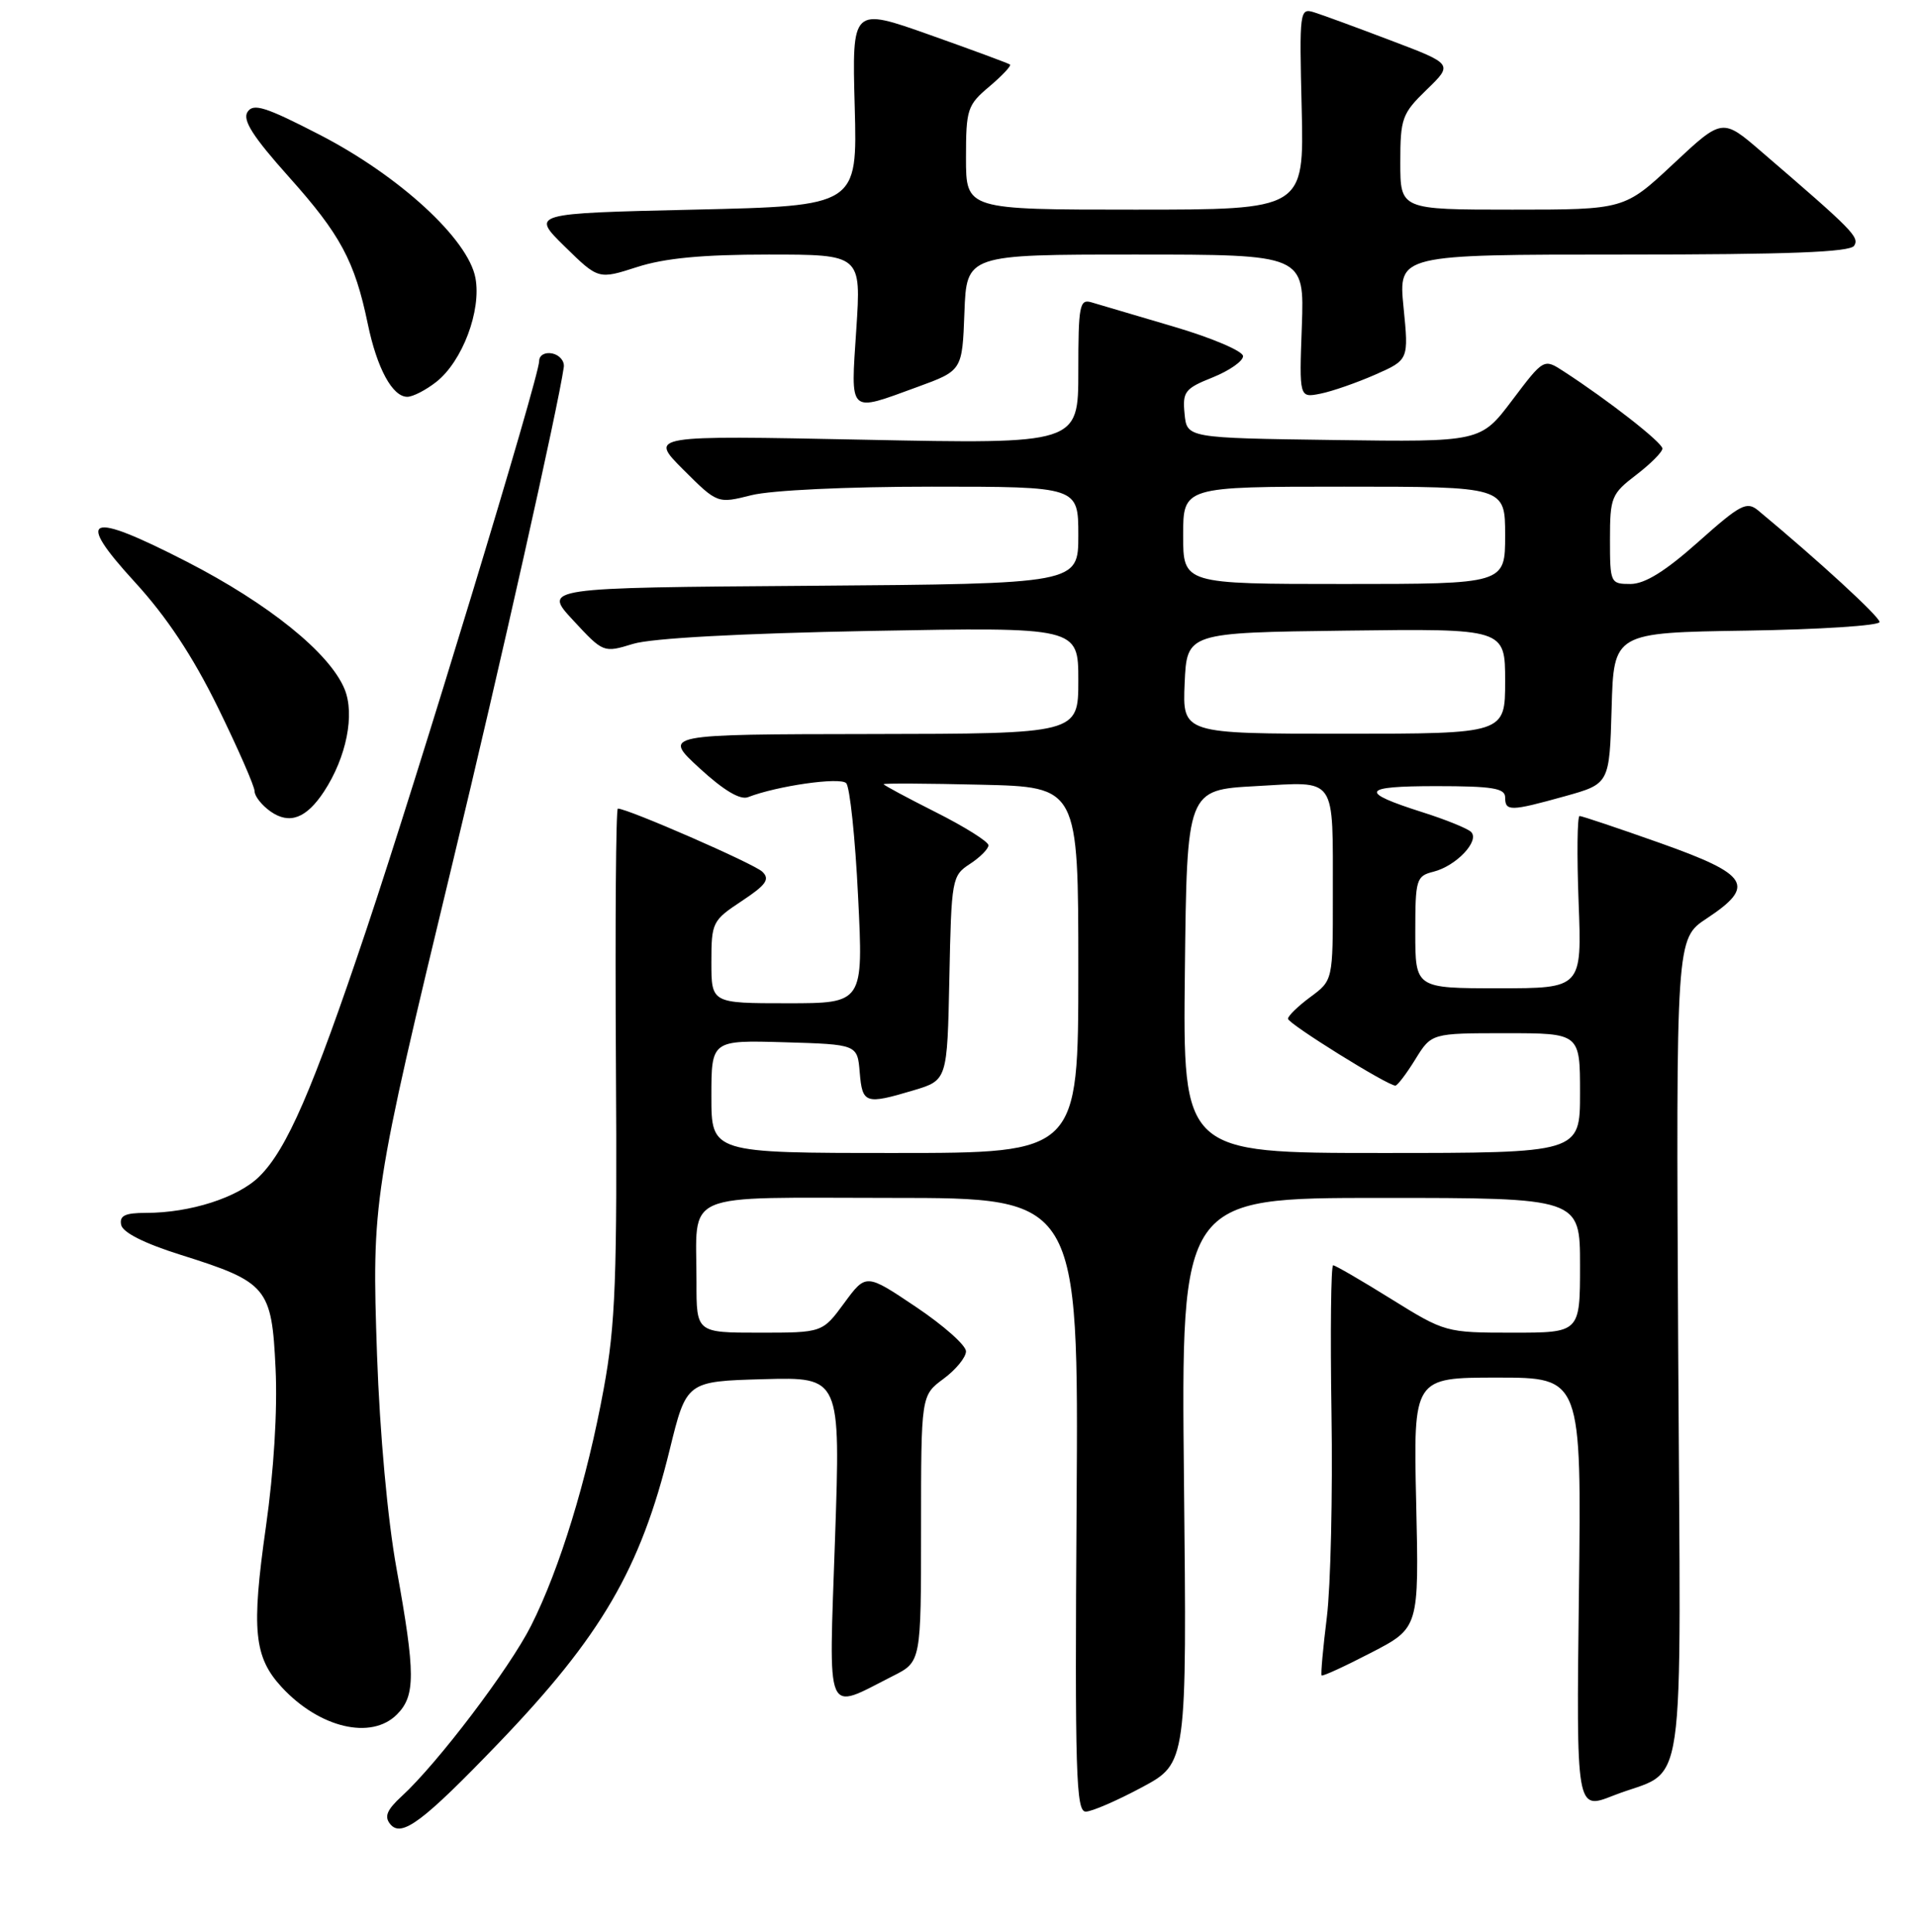 <?xml version="1.0" encoding="UTF-8" standalone="no"?>
<!DOCTYPE svg PUBLIC "-//W3C//DTD SVG 1.1//EN" "http://www.w3.org/Graphics/SVG/1.1/DTD/svg11.dtd" >
<svg xmlns="http://www.w3.org/2000/svg" xmlns:xlink="http://www.w3.org/1999/xlink" version="1.1" viewBox="0 0 256 258">
 <g >
 <path fill="currentColor"
d=" M 66.59 232.81 C 80.30 218.53 85.53 209.56 89.43 193.64 C 91.67 184.50 91.67 184.50 101.96 184.21 C 112.25 183.93 112.25 183.93 111.51 205.57 C 110.68 229.95 110.06 228.49 119.25 223.85 C 123.00 221.96 123.00 221.96 123.00 204.17 C 123.00 186.38 123.00 186.38 126.00 184.16 C 127.65 182.94 129.00 181.29 129.00 180.49 C 129.00 179.69 126.00 177.03 122.32 174.56 C 115.65 170.08 115.65 170.08 112.74 174.04 C 109.83 178.00 109.83 178.00 101.41 178.00 C 93.00 178.00 93.00 178.00 93.01 171.25 C 93.04 158.88 90.44 160.00 119.14 160.00 C 144.04 160.00 144.04 160.00 143.77 201.00 C 143.53 236.91 143.69 242.00 145.00 241.97 C 145.82 241.96 149.20 240.49 152.50 238.72 C 158.50 235.50 158.50 235.50 158.11 197.75 C 157.72 160.00 157.72 160.00 184.36 160.00 C 211.00 160.00 211.00 160.00 211.00 169.00 C 211.00 178.00 211.00 178.00 202.01 178.00 C 193.09 178.00 192.96 177.96 185.78 173.50 C 181.81 171.03 178.32 169.00 178.03 169.00 C 177.74 169.00 177.64 177.89 177.81 188.75 C 177.98 199.61 177.70 211.88 177.19 216.00 C 176.68 220.12 176.36 223.62 176.49 223.78 C 176.62 223.93 179.60 222.56 183.11 220.74 C 189.50 217.43 189.50 217.43 189.12 200.72 C 188.74 184.00 188.74 184.00 199.97 184.00 C 211.20 184.00 211.20 184.00 210.85 212.89 C 210.50 241.77 210.50 241.77 215.39 239.85 C 225.42 235.89 224.44 242.60 224.11 180.21 C 223.82 125.38 223.82 125.38 227.91 122.68 C 234.51 118.31 233.60 116.83 221.75 112.62 C 216.11 110.62 211.25 108.99 210.94 108.99 C 210.63 109.00 210.57 114.18 210.81 120.50 C 211.25 132.00 211.25 132.00 200.13 132.00 C 189.00 132.00 189.00 132.00 189.00 124.52 C 189.00 117.43 189.13 117.01 191.43 116.43 C 194.49 115.66 197.68 112.26 196.43 111.10 C 195.92 110.63 193.03 109.46 190.00 108.50 C 181.38 105.76 181.77 105.00 191.80 105.00 C 199.31 105.00 201.00 105.28 201.00 106.50 C 201.00 108.39 201.68 108.38 208.98 106.35 C 214.93 104.69 214.93 104.69 215.22 94.60 C 215.50 84.50 215.50 84.50 233.25 84.23 C 243.01 84.08 251.00 83.56 251.00 83.08 C 251.00 82.36 242.84 74.87 234.79 68.18 C 233.26 66.92 232.42 67.36 226.79 72.38 C 222.39 76.30 219.67 77.99 217.75 78.00 C 215.06 78.00 215.00 77.88 215.00 72.05 C 215.00 66.43 215.19 65.96 218.50 63.43 C 220.42 61.96 222.00 60.38 222.00 59.91 C 222.00 59.12 214.81 53.49 208.83 49.61 C 206.16 47.87 206.16 47.87 201.94 53.46 C 197.73 59.04 197.73 59.04 178.11 58.77 C 158.50 58.50 158.50 58.50 158.19 55.27 C 157.90 52.32 158.23 51.89 161.94 50.41 C 164.17 49.51 166.00 48.24 166.00 47.57 C 166.00 46.90 161.84 45.13 156.75 43.63 C 151.66 42.13 146.71 40.66 145.75 40.38 C 144.17 39.91 144.00 40.80 144.00 49.59 C 144.00 59.31 144.00 59.31 115.34 58.73 C 86.68 58.15 86.68 58.15 91.24 62.72 C 95.81 67.28 95.81 67.28 100.35 66.14 C 102.98 65.48 113.09 65.00 124.44 65.00 C 144.00 65.00 144.00 65.00 144.00 71.49 C 144.00 77.97 144.00 77.97 108.25 78.24 C 72.50 78.50 72.50 78.50 76.54 82.85 C 80.57 87.20 80.59 87.21 84.54 86.00 C 87.02 85.24 98.87 84.60 116.25 84.27 C 144.00 83.76 144.00 83.76 144.00 90.88 C 144.00 98.00 144.00 98.00 116.25 98.04 C 88.50 98.08 88.50 98.08 93.40 102.59 C 96.63 105.56 98.85 106.89 99.90 106.47 C 103.77 104.97 112.16 103.76 113.00 104.60 C 113.49 105.10 114.21 111.91 114.59 119.75 C 115.30 134.00 115.30 134.00 105.15 134.00 C 95.00 134.00 95.00 134.00 95.00 128.51 C 95.00 123.21 95.13 122.94 99.05 120.35 C 102.33 118.18 102.85 117.43 101.80 116.43 C 100.69 115.36 83.83 108.00 82.51 108.00 C 82.25 108.00 82.14 123.19 82.25 141.75 C 82.43 170.80 82.20 176.89 80.62 185.50 C 78.40 197.63 74.74 209.56 70.93 217.12 C 68.06 222.83 58.43 235.53 53.65 239.91 C 51.65 241.75 51.29 242.64 52.12 243.65 C 53.63 245.47 56.48 243.33 66.59 232.81 Z  M 53.00 229.00 C 55.50 226.50 55.49 223.56 52.95 209.50 C 51.76 202.93 50.72 191.45 50.35 181.00 C 49.64 160.33 49.76 159.58 60.50 115.00 C 66.71 89.27 74.54 54.35 75.29 49.04 C 75.41 48.23 74.71 47.41 73.75 47.21 C 72.76 47.01 72.00 47.45 72.00 48.23 C 72.00 50.34 55.77 103.75 48.89 124.28 C 41.73 145.62 38.31 153.51 34.63 157.14 C 31.77 159.96 25.40 162.00 19.48 162.00 C 16.69 162.00 15.93 162.37 16.18 163.60 C 16.38 164.62 19.28 166.08 24.15 167.61 C 35.71 171.25 36.29 171.95 36.80 182.77 C 37.07 188.35 36.57 196.47 35.51 203.93 C 33.55 217.70 33.91 221.34 37.64 225.37 C 42.67 230.79 49.57 232.43 53.00 229.00 Z  M 43.27 105.72 C 46.27 101.14 47.41 95.41 46.01 92.03 C 44.01 87.20 35.88 80.64 24.92 75.01 C 11.68 68.21 9.91 68.91 18.01 77.75 C 22.26 82.39 25.73 87.63 29.10 94.49 C 31.79 99.99 34.00 105.03 34.00 105.69 C 34.00 106.35 34.97 107.57 36.15 108.40 C 38.67 110.15 40.91 109.31 43.27 105.72 Z  M 122.50 51.69 C 128.50 49.50 128.50 49.50 128.79 41.75 C 129.08 34.00 129.08 34.00 151.64 34.00 C 174.19 34.00 174.19 34.00 173.85 43.58 C 173.50 53.15 173.50 53.15 176.34 52.58 C 177.90 52.27 181.19 51.12 183.65 50.04 C 188.13 48.06 188.13 48.06 187.43 41.03 C 186.74 34.00 186.74 34.00 216.81 34.00 C 238.87 34.00 247.08 33.68 247.61 32.82 C 248.33 31.66 247.45 30.77 235.25 20.28 C 230.01 15.76 230.01 15.76 223.47 21.88 C 216.93 28.00 216.93 28.00 201.96 28.00 C 187.00 28.00 187.00 28.00 187.00 21.70 C 187.00 15.80 187.23 15.17 190.52 11.98 C 194.05 8.56 194.05 8.56 185.77 5.42 C 181.22 3.69 176.60 1.99 175.50 1.65 C 173.56 1.04 173.51 1.41 173.83 14.51 C 174.15 28.00 174.15 28.00 151.58 28.00 C 129.00 28.00 129.00 28.00 129.00 21.09 C 129.00 14.58 129.18 14.03 132.13 11.55 C 133.84 10.10 135.08 8.78 134.88 8.62 C 134.67 8.46 129.84 6.67 124.14 4.65 C 113.78 0.98 113.78 0.98 114.14 14.24 C 114.50 27.50 114.50 27.50 92.71 28.00 C 70.91 28.50 70.91 28.50 75.41 32.92 C 79.91 37.33 79.91 37.33 85.07 35.67 C 88.75 34.48 93.79 34.00 102.62 34.00 C 115.01 34.00 115.01 34.00 114.35 44.00 C 113.60 55.46 113.21 55.08 122.50 51.69 Z  M 58.25 51.02 C 61.75 48.27 64.31 41.47 63.49 37.12 C 62.52 31.93 53.33 23.49 42.69 18.00 C 35.44 14.26 33.82 13.75 33.05 14.96 C 32.36 16.04 33.78 18.26 38.58 23.63 C 45.46 31.32 47.37 34.87 49.11 43.24 C 50.34 49.19 52.40 53.00 54.39 53.00 C 55.13 53.00 56.86 52.11 58.25 51.02 Z  M 95.00 146.46 C 95.00 138.93 95.00 138.93 104.75 139.21 C 114.50 139.50 114.50 139.50 114.81 143.25 C 115.16 147.42 115.56 147.55 122.00 145.63 C 126.50 144.28 126.50 144.28 126.78 130.65 C 127.05 117.39 127.12 116.96 129.53 115.39 C 130.89 114.50 132.00 113.38 132.00 112.90 C 132.00 112.42 128.85 110.44 125.00 108.50 C 121.15 106.56 118.00 104.87 118.00 104.74 C 118.00 104.61 123.85 104.64 131.00 104.81 C 144.00 105.11 144.00 105.11 144.00 129.56 C 144.00 154.00 144.00 154.00 119.50 154.00 C 95.00 154.00 95.00 154.00 95.00 146.46 Z  M 158.23 129.75 C 158.50 105.50 158.50 105.50 167.70 105.00 C 178.66 104.40 177.97 103.41 177.99 119.72 C 178.00 130.94 178.00 130.94 175.00 133.16 C 173.35 134.38 172.00 135.69 172.00 136.07 C 172.00 136.73 185.29 145.00 186.34 145.00 C 186.61 145.00 187.81 143.43 189.00 141.50 C 191.16 138.00 191.16 138.00 201.08 138.00 C 211.00 138.00 211.00 138.00 211.00 146.00 C 211.00 154.00 211.00 154.00 184.48 154.00 C 157.96 154.00 157.96 154.00 158.23 129.75 Z  M 158.20 91.25 C 158.50 84.50 158.50 84.50 179.75 84.23 C 201.00 83.96 201.00 83.96 201.00 90.98 C 201.00 98.00 201.00 98.00 179.45 98.00 C 157.91 98.00 157.91 98.00 158.20 91.25 Z  M 158.00 71.50 C 158.00 65.00 158.00 65.00 179.50 65.00 C 201.00 65.00 201.00 65.00 201.00 71.50 C 201.00 78.00 201.00 78.00 179.50 78.00 C 158.00 78.00 158.00 78.00 158.00 71.50 Z "/>
</g>
</svg>